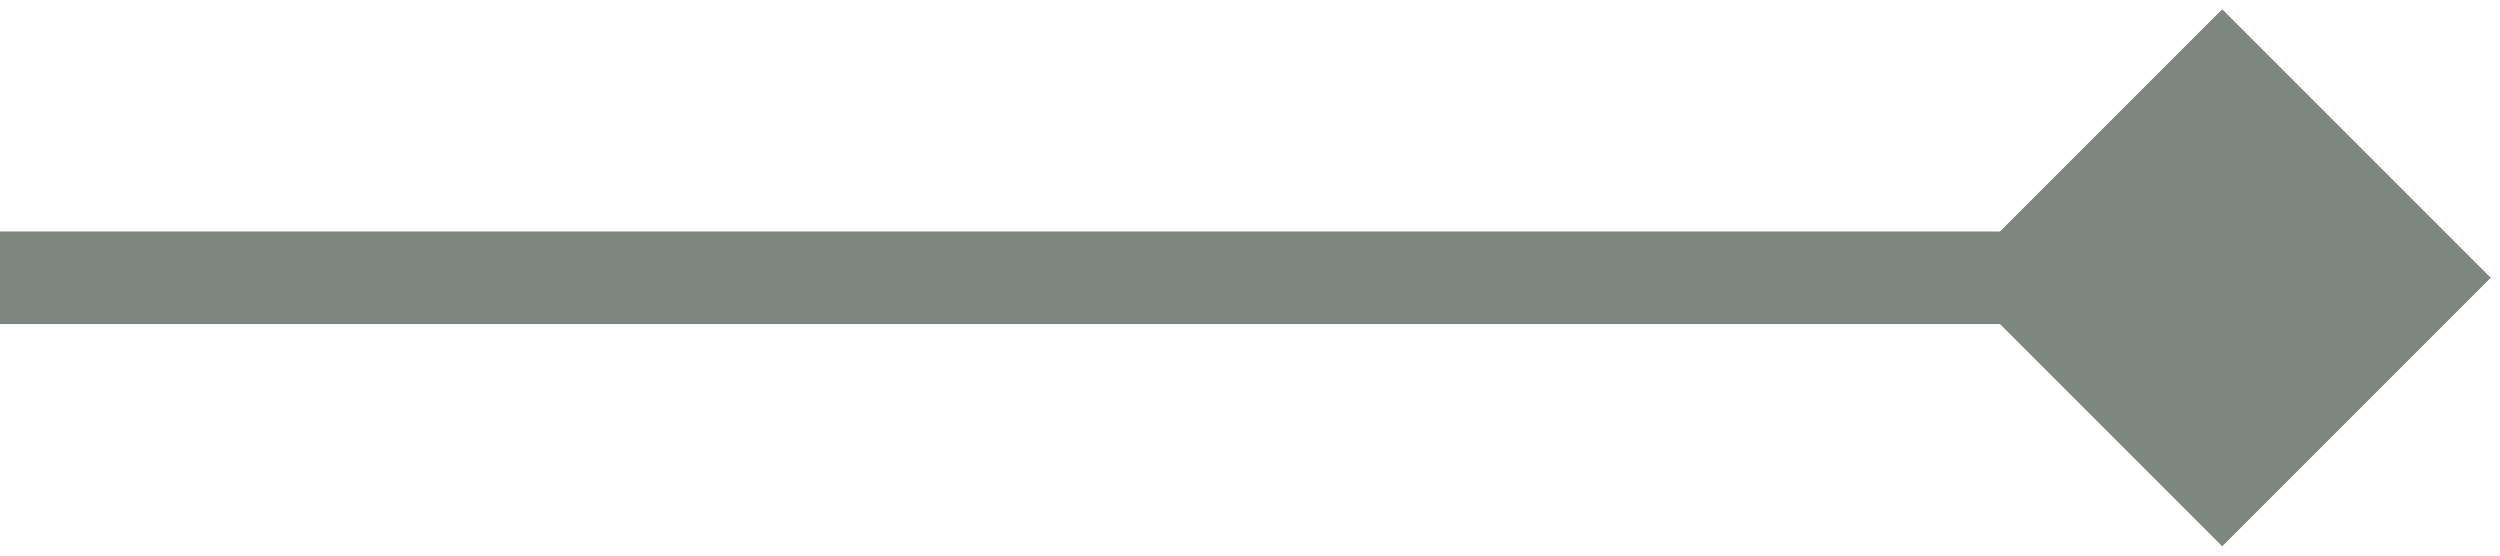 <svg version="1.2" xmlns="http://www.w3.org/2000/svg" viewBox="0 0 27 6" width="27" height="6"><style>.a{fill:#7c877f}</style><path class="a" d="m26.9 3l-2.9 2.9-2.9-2.9 2.9-2.9zm-26.9-0.5h24v1h-24z"/></svg>